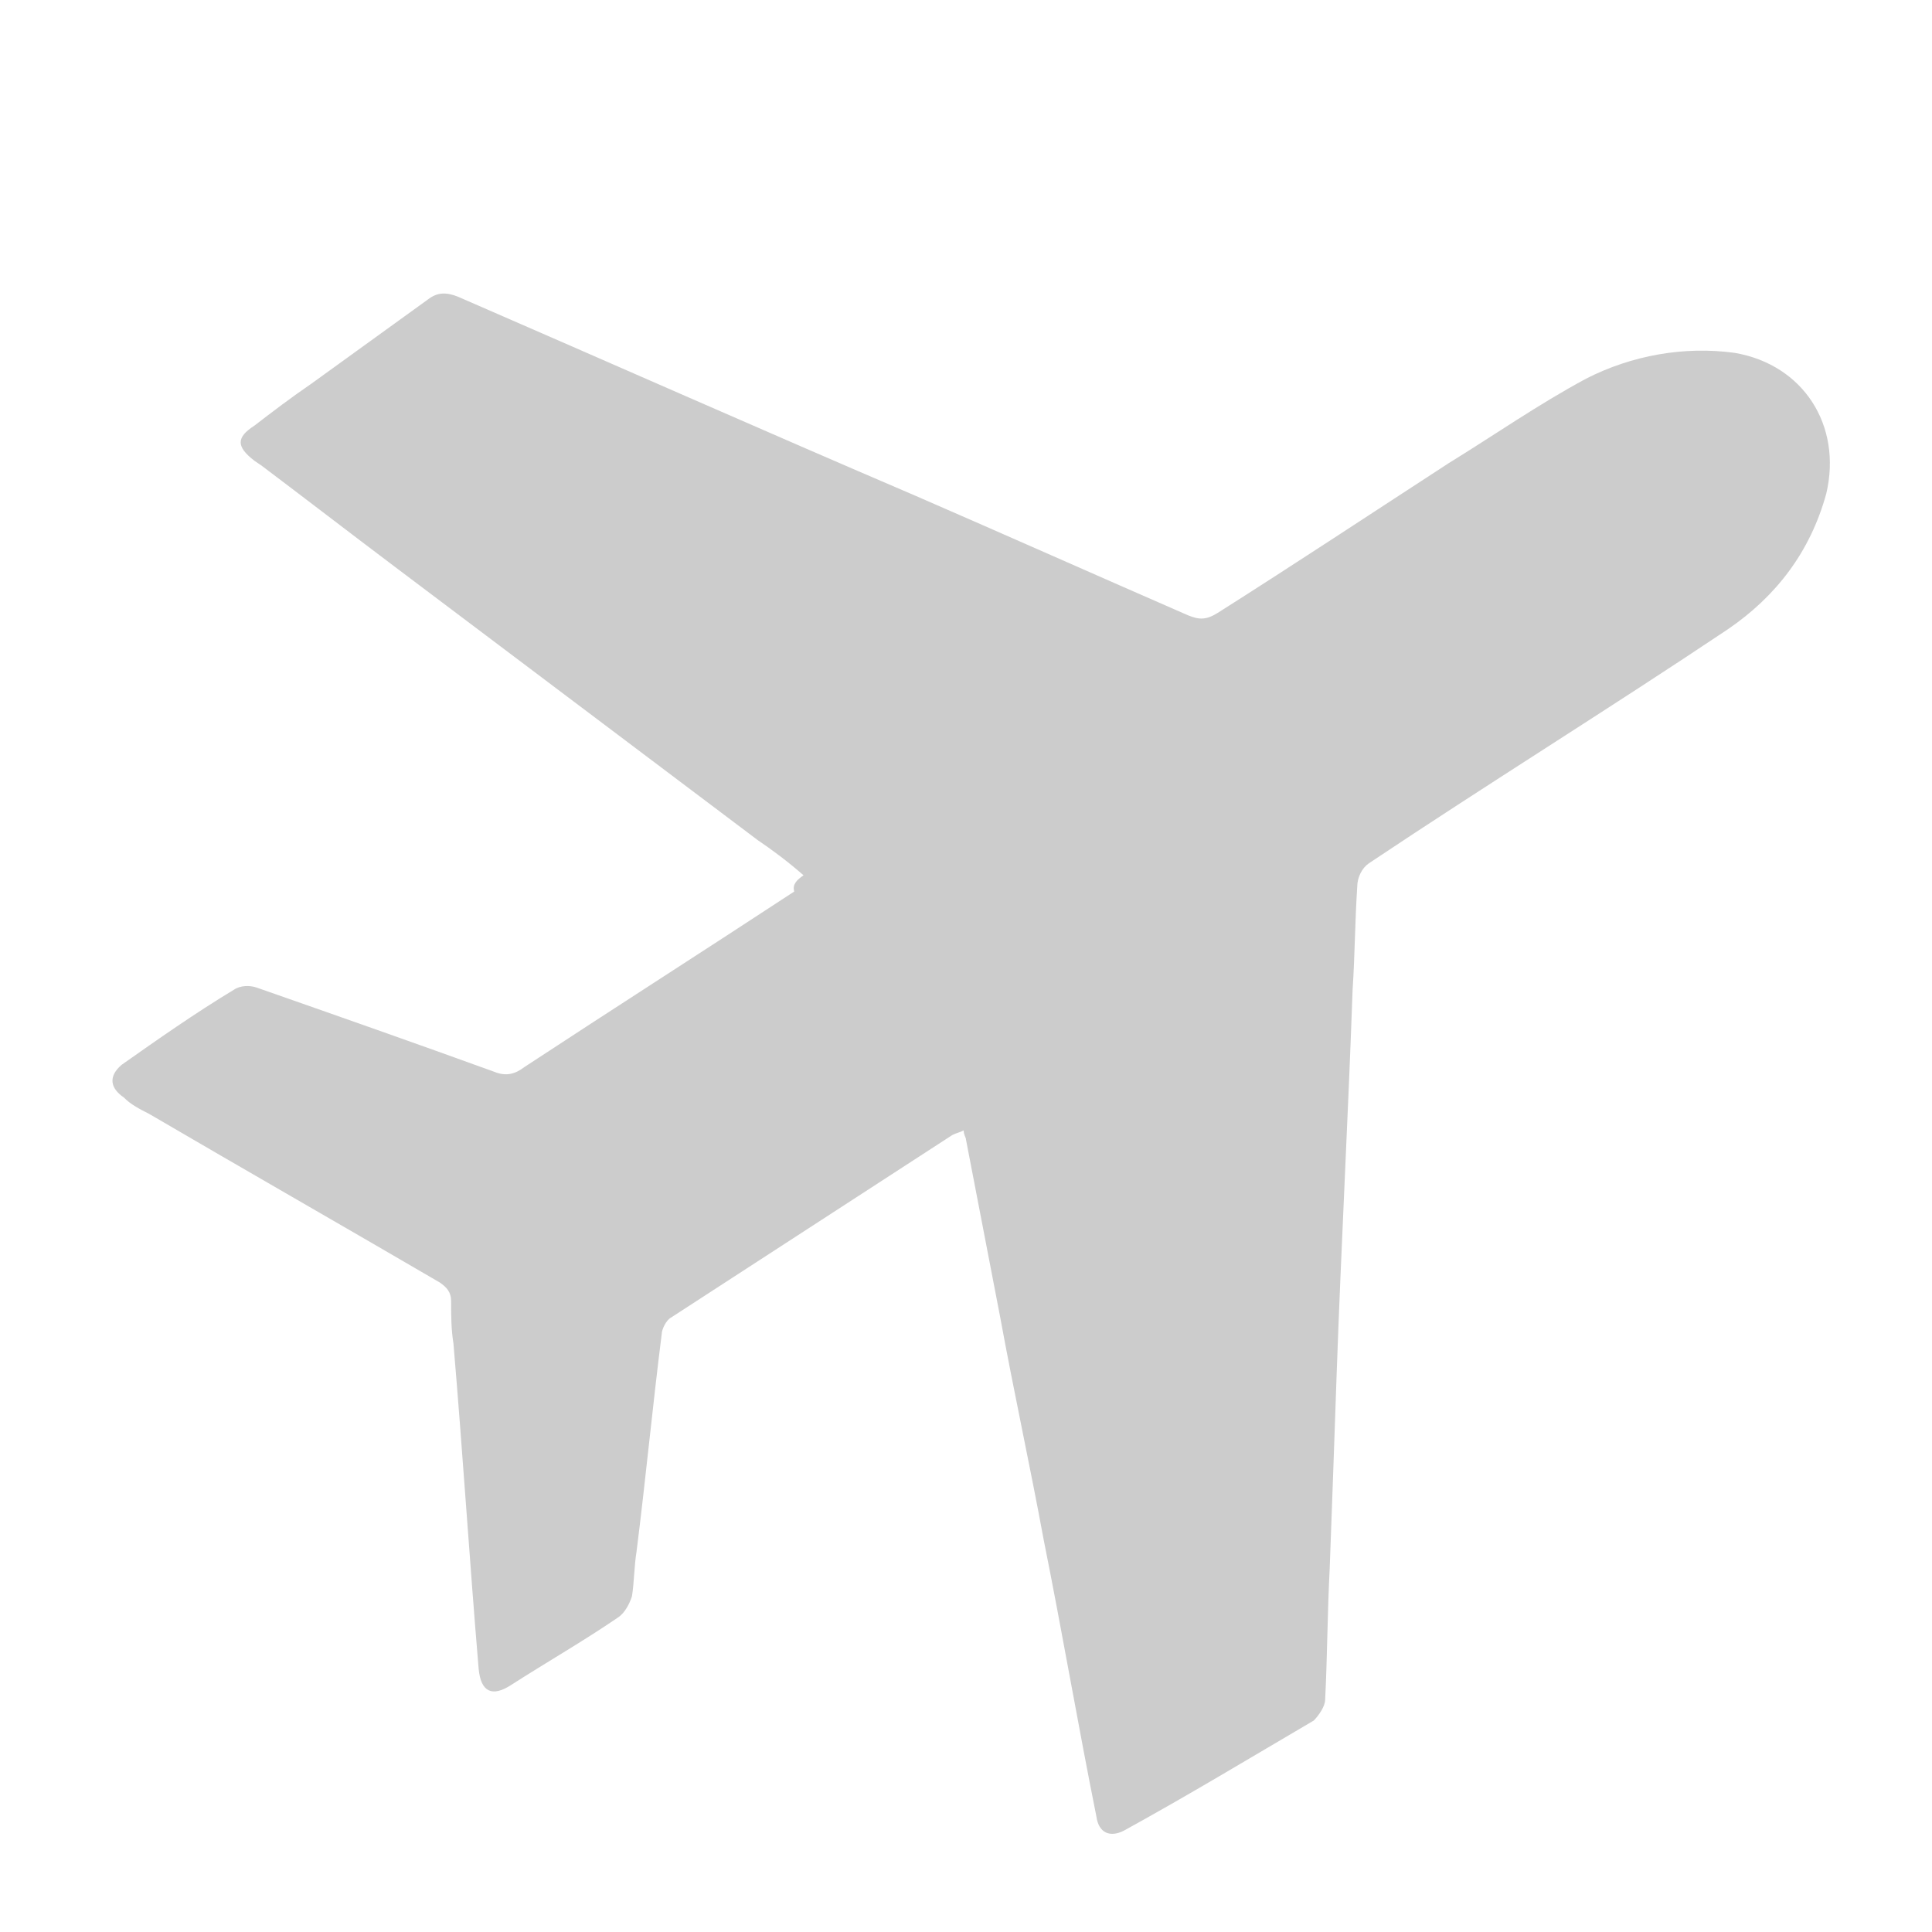 <?xml version="1.0" encoding="UTF-8"?>
<svg width="20px" height="20px" viewBox="0 0 20 20" version="1.1" xmlns="http://www.w3.org/2000/svg" xmlns:xlink="http://www.w3.org/1999/xlink">
    <!-- Generator: Sketch 50 (54983) - http://www.bohemiancoding.com/sketch -->
    <title>icons/20px/icon_plane-from_grey</title>
    <desc>Created with Sketch.</desc>
    <defs></defs>
    <g id="icons/20px/icon_plane-from_grey" stroke="none" stroke-width="1" fill="none" fill-rule="evenodd">
        <path d="M8.318,9.061 C8.152,8.915 7.987,8.794 7.844,8.697 C6.589,7.752 5.333,6.806 4.079,5.861 C3.629,5.522 3.156,5.158 2.705,4.818 L2.634,4.77 C2.444,4.624 2.444,4.528 2.634,4.406 C2.823,4.26 3.013,4.116 3.226,3.97 C3.628,3.679 4.031,3.388 4.434,3.097 C4.529,3.024 4.624,3.024 4.742,3.072 C6.306,3.751 7.893,4.454 9.479,5.133 C10.427,5.545 11.35,5.956 12.297,6.369 C12.416,6.418 12.487,6.418 12.605,6.345 C13.41,5.835 14.216,5.302 14.998,4.794 C15.471,4.503 15.921,4.188 16.419,3.92 C16.892,3.678 17.437,3.581 17.958,3.653 C18.669,3.775 19.071,4.405 18.906,5.108 C18.74,5.714 18.385,6.174 17.887,6.514 C16.656,7.338 15.4,8.115 14.169,8.938 C14.098,8.987 14.05,9.084 14.05,9.181 C14.026,9.545 14.026,9.884 14.002,10.248 C13.955,11.581 13.884,12.89 13.837,14.223 C13.813,14.902 13.79,15.581 13.765,16.236 C13.741,16.696 13.741,17.132 13.718,17.594 C13.718,17.667 13.647,17.763 13.6,17.811 C12.937,18.2 12.297,18.587 11.634,18.951 C11.491,19.024 11.373,18.975 11.35,18.805 C11.16,17.86 10.995,16.89 10.805,15.944 C10.662,15.168 10.497,14.417 10.355,13.641 C10.237,13.035 10.118,12.404 10,11.798 C10,11.774 9.976,11.75 9.976,11.702 C9.929,11.726 9.905,11.726 9.858,11.75 C8.886,12.381 7.916,13.01 6.944,13.641 C6.897,13.666 6.85,13.762 6.85,13.81 C6.755,14.562 6.684,15.313 6.589,16.065 C6.565,16.211 6.565,16.381 6.542,16.525 C6.518,16.598 6.471,16.695 6.399,16.743 C6.044,16.986 5.665,17.203 5.286,17.446 C5.097,17.567 4.978,17.519 4.955,17.276 C4.861,16.161 4.789,15.022 4.694,13.907 C4.67,13.761 4.67,13.616 4.67,13.471 C4.67,13.374 4.623,13.325 4.552,13.276 C3.557,12.695 2.539,12.113 1.544,11.531 C1.45,11.483 1.354,11.435 1.283,11.362 C1.141,11.265 1.118,11.144 1.259,11.023 C1.638,10.756 2.017,10.49 2.419,10.247 C2.49,10.199 2.585,10.199 2.656,10.223 C3.485,10.513 4.314,10.804 5.119,11.096 C5.237,11.144 5.332,11.12 5.427,11.047 C6.35,10.441 7.298,9.835 8.222,9.229 C8.2,9.157 8.248,9.109 8.318,9.061 L8.318,9.061 Z" id="Fill-2" fill="#CCCCCC"></path>
    </g>
</svg>